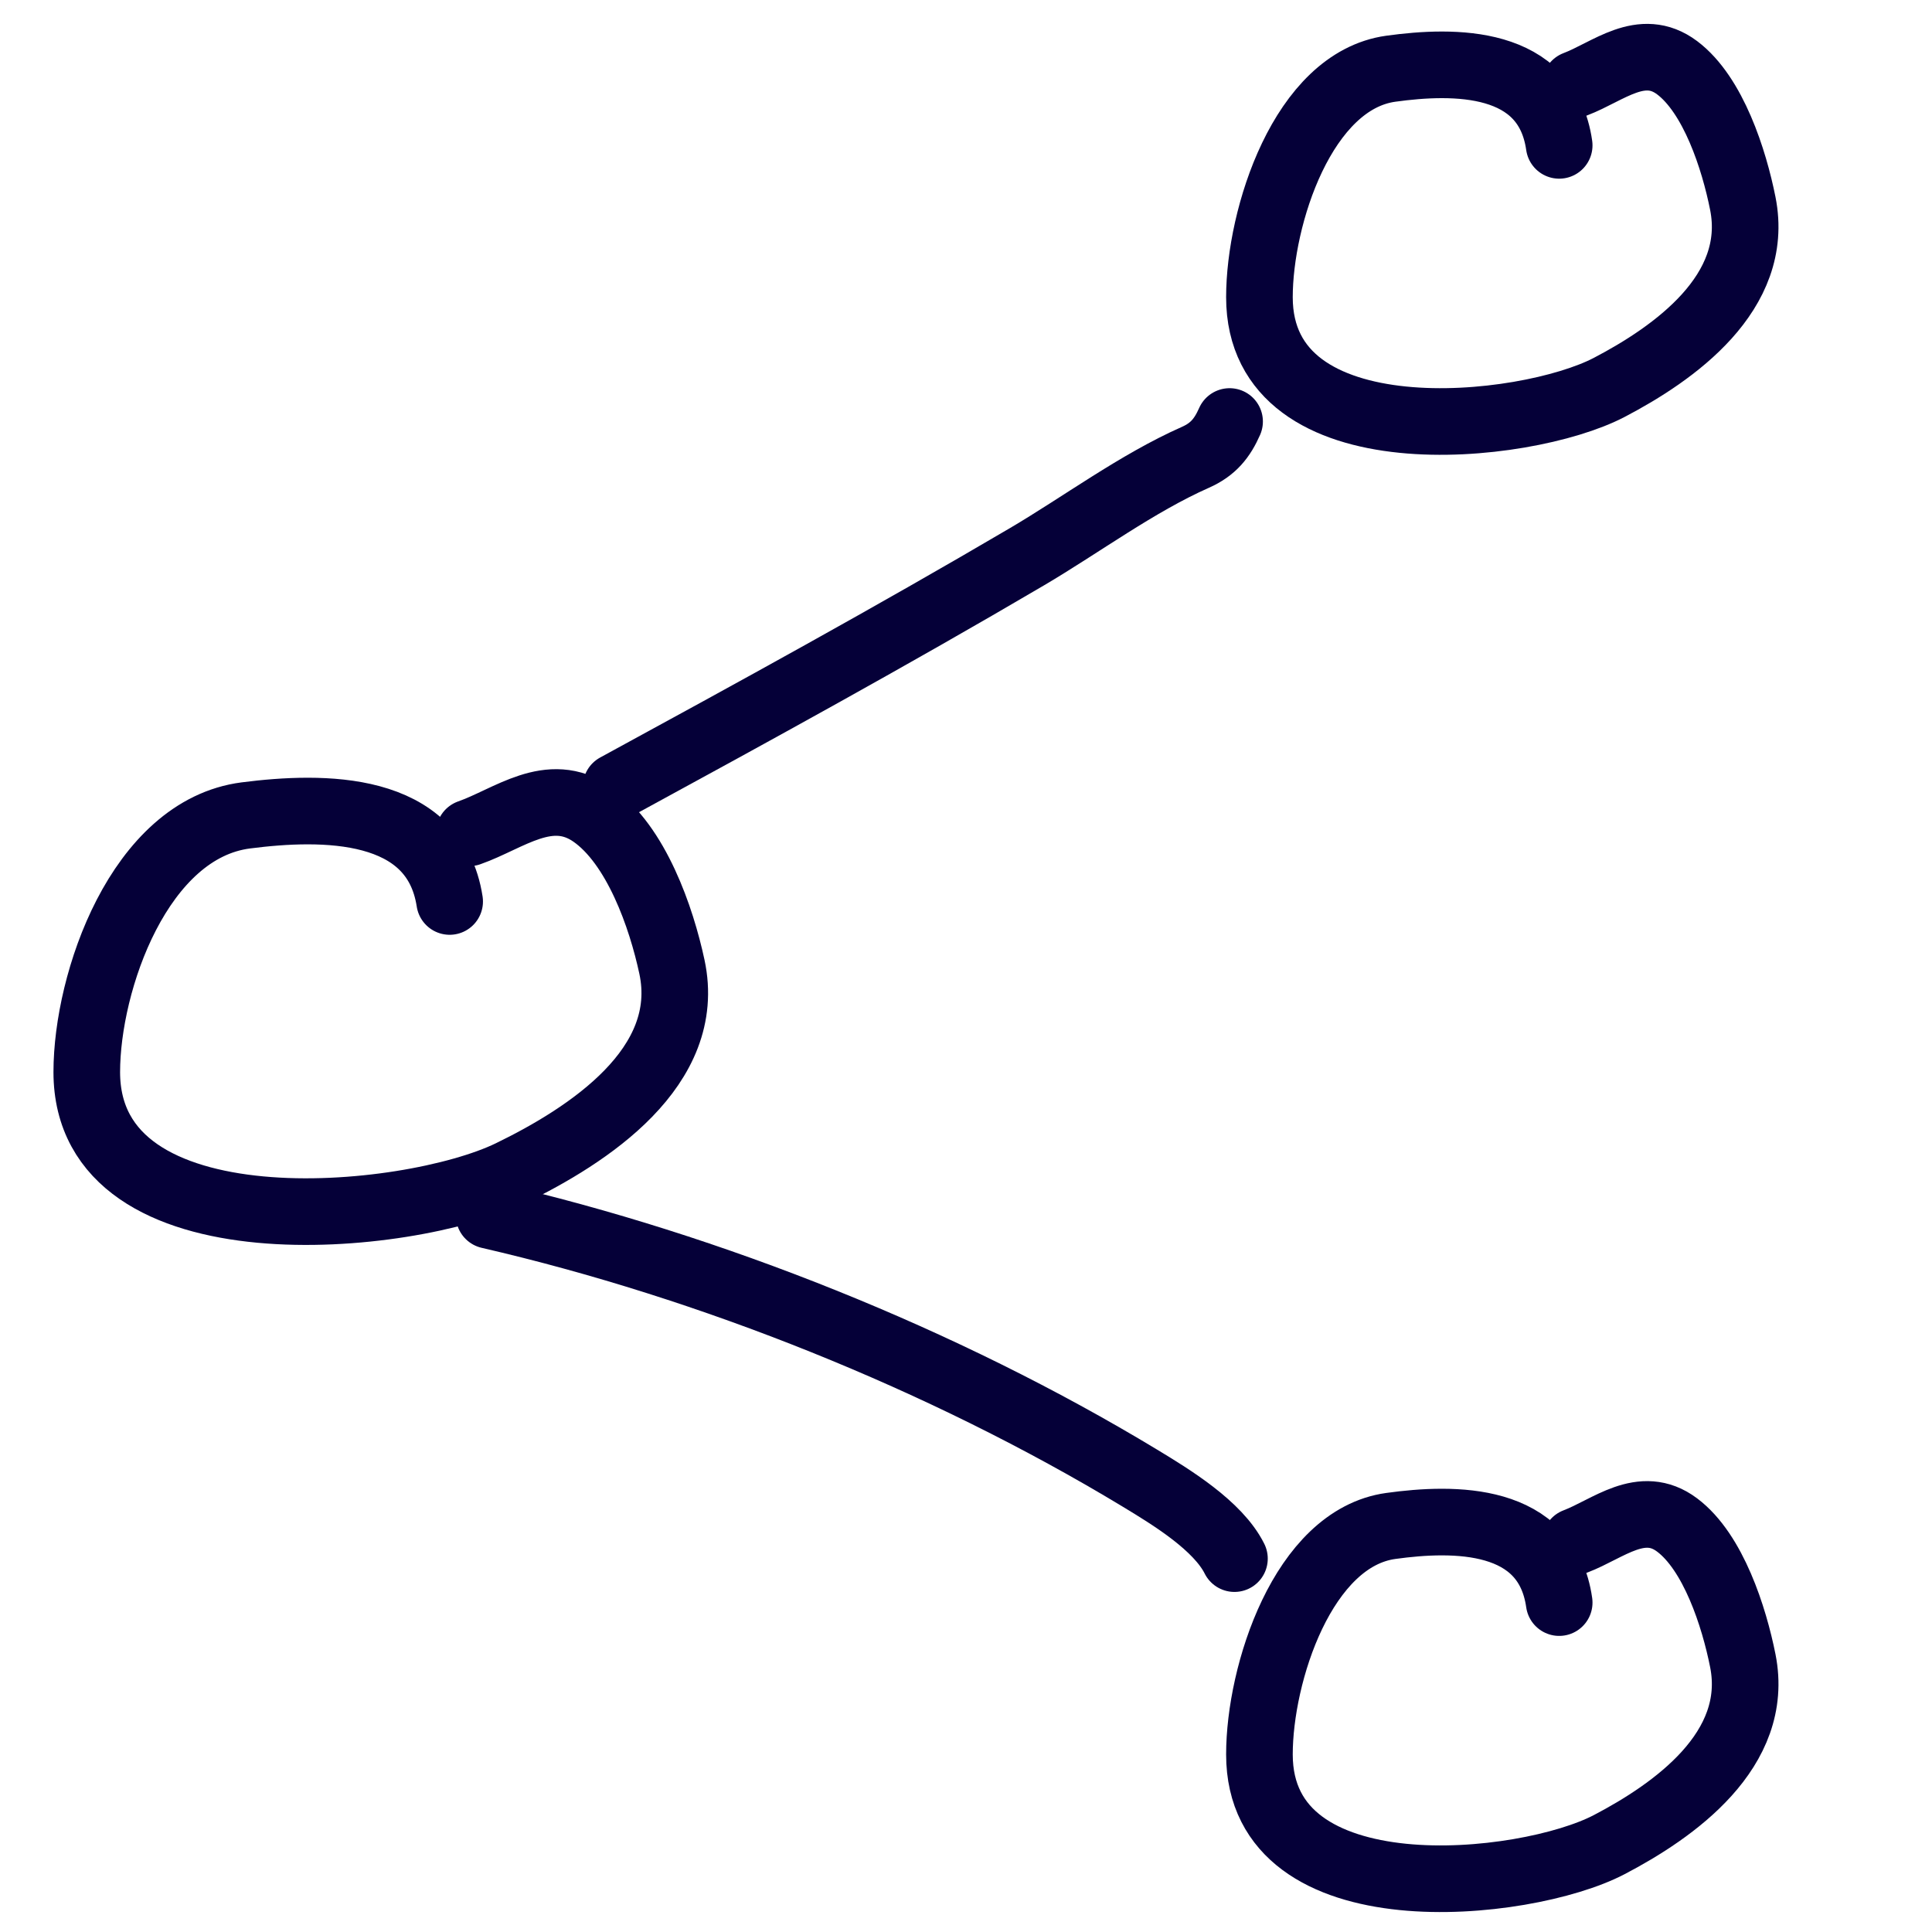 <svg width="58" height="58" viewBox="0 0 58 58" fill="none" xmlns="http://www.w3.org/2000/svg">
<path d="M13.499 27.063C13.051 24.151 9.693 24.182 7.382 24.479C4.183 24.889 2.605 29.469 2.605 32.183C2.605 37.653 12.254 36.709 15.315 35.225C17.661 34.087 20.817 32.032 20.172 29.026C19.855 27.545 19.102 25.363 17.784 24.446C16.494 23.549 15.279 24.585 14.088 25.002" stroke="#050038" stroke-width="2" stroke-linecap="round"/>
<path d="M46.808 4.364C46.438 1.771 43.663 1.799 41.754 2.063C39.112 2.428 37.809 6.506 37.809 8.922C37.809 13.793 45.779 12.952 48.308 11.631C50.246 10.618 52.853 8.788 52.321 6.111C52.059 4.793 51.436 2.85 50.348 2.033C49.282 1.234 48.278 2.157 47.294 2.529" stroke="#050038" stroke-width="2" stroke-linecap="round"/>
<path d="M46.808 48.111C46.438 45.518 43.663 45.546 41.754 45.81C39.112 46.175 37.809 50.253 37.809 52.669C37.809 57.54 45.779 56.7 48.308 55.378C50.246 54.365 52.853 52.535 52.321 49.858C52.059 48.54 51.436 46.597 50.348 45.781C49.282 44.981 48.278 45.904 47.294 46.276" stroke="#050038" stroke-width="2" stroke-linecap="round"/>
<path d="M14.684 36.486C21.32 38.017 28.324 40.809 34.213 44.37C35.178 44.953 36.566 45.804 37.059 46.791" stroke="#050038" stroke-width="2" stroke-linecap="round"/>
<path d="M18.496 23.619C22.635 21.365 26.765 19.104 30.828 16.715C32.453 15.759 34.139 14.503 35.888 13.729C36.425 13.491 36.695 13.148 36.913 12.654" stroke="#050038" stroke-width="2" stroke-linecap="round"/>
</svg>

